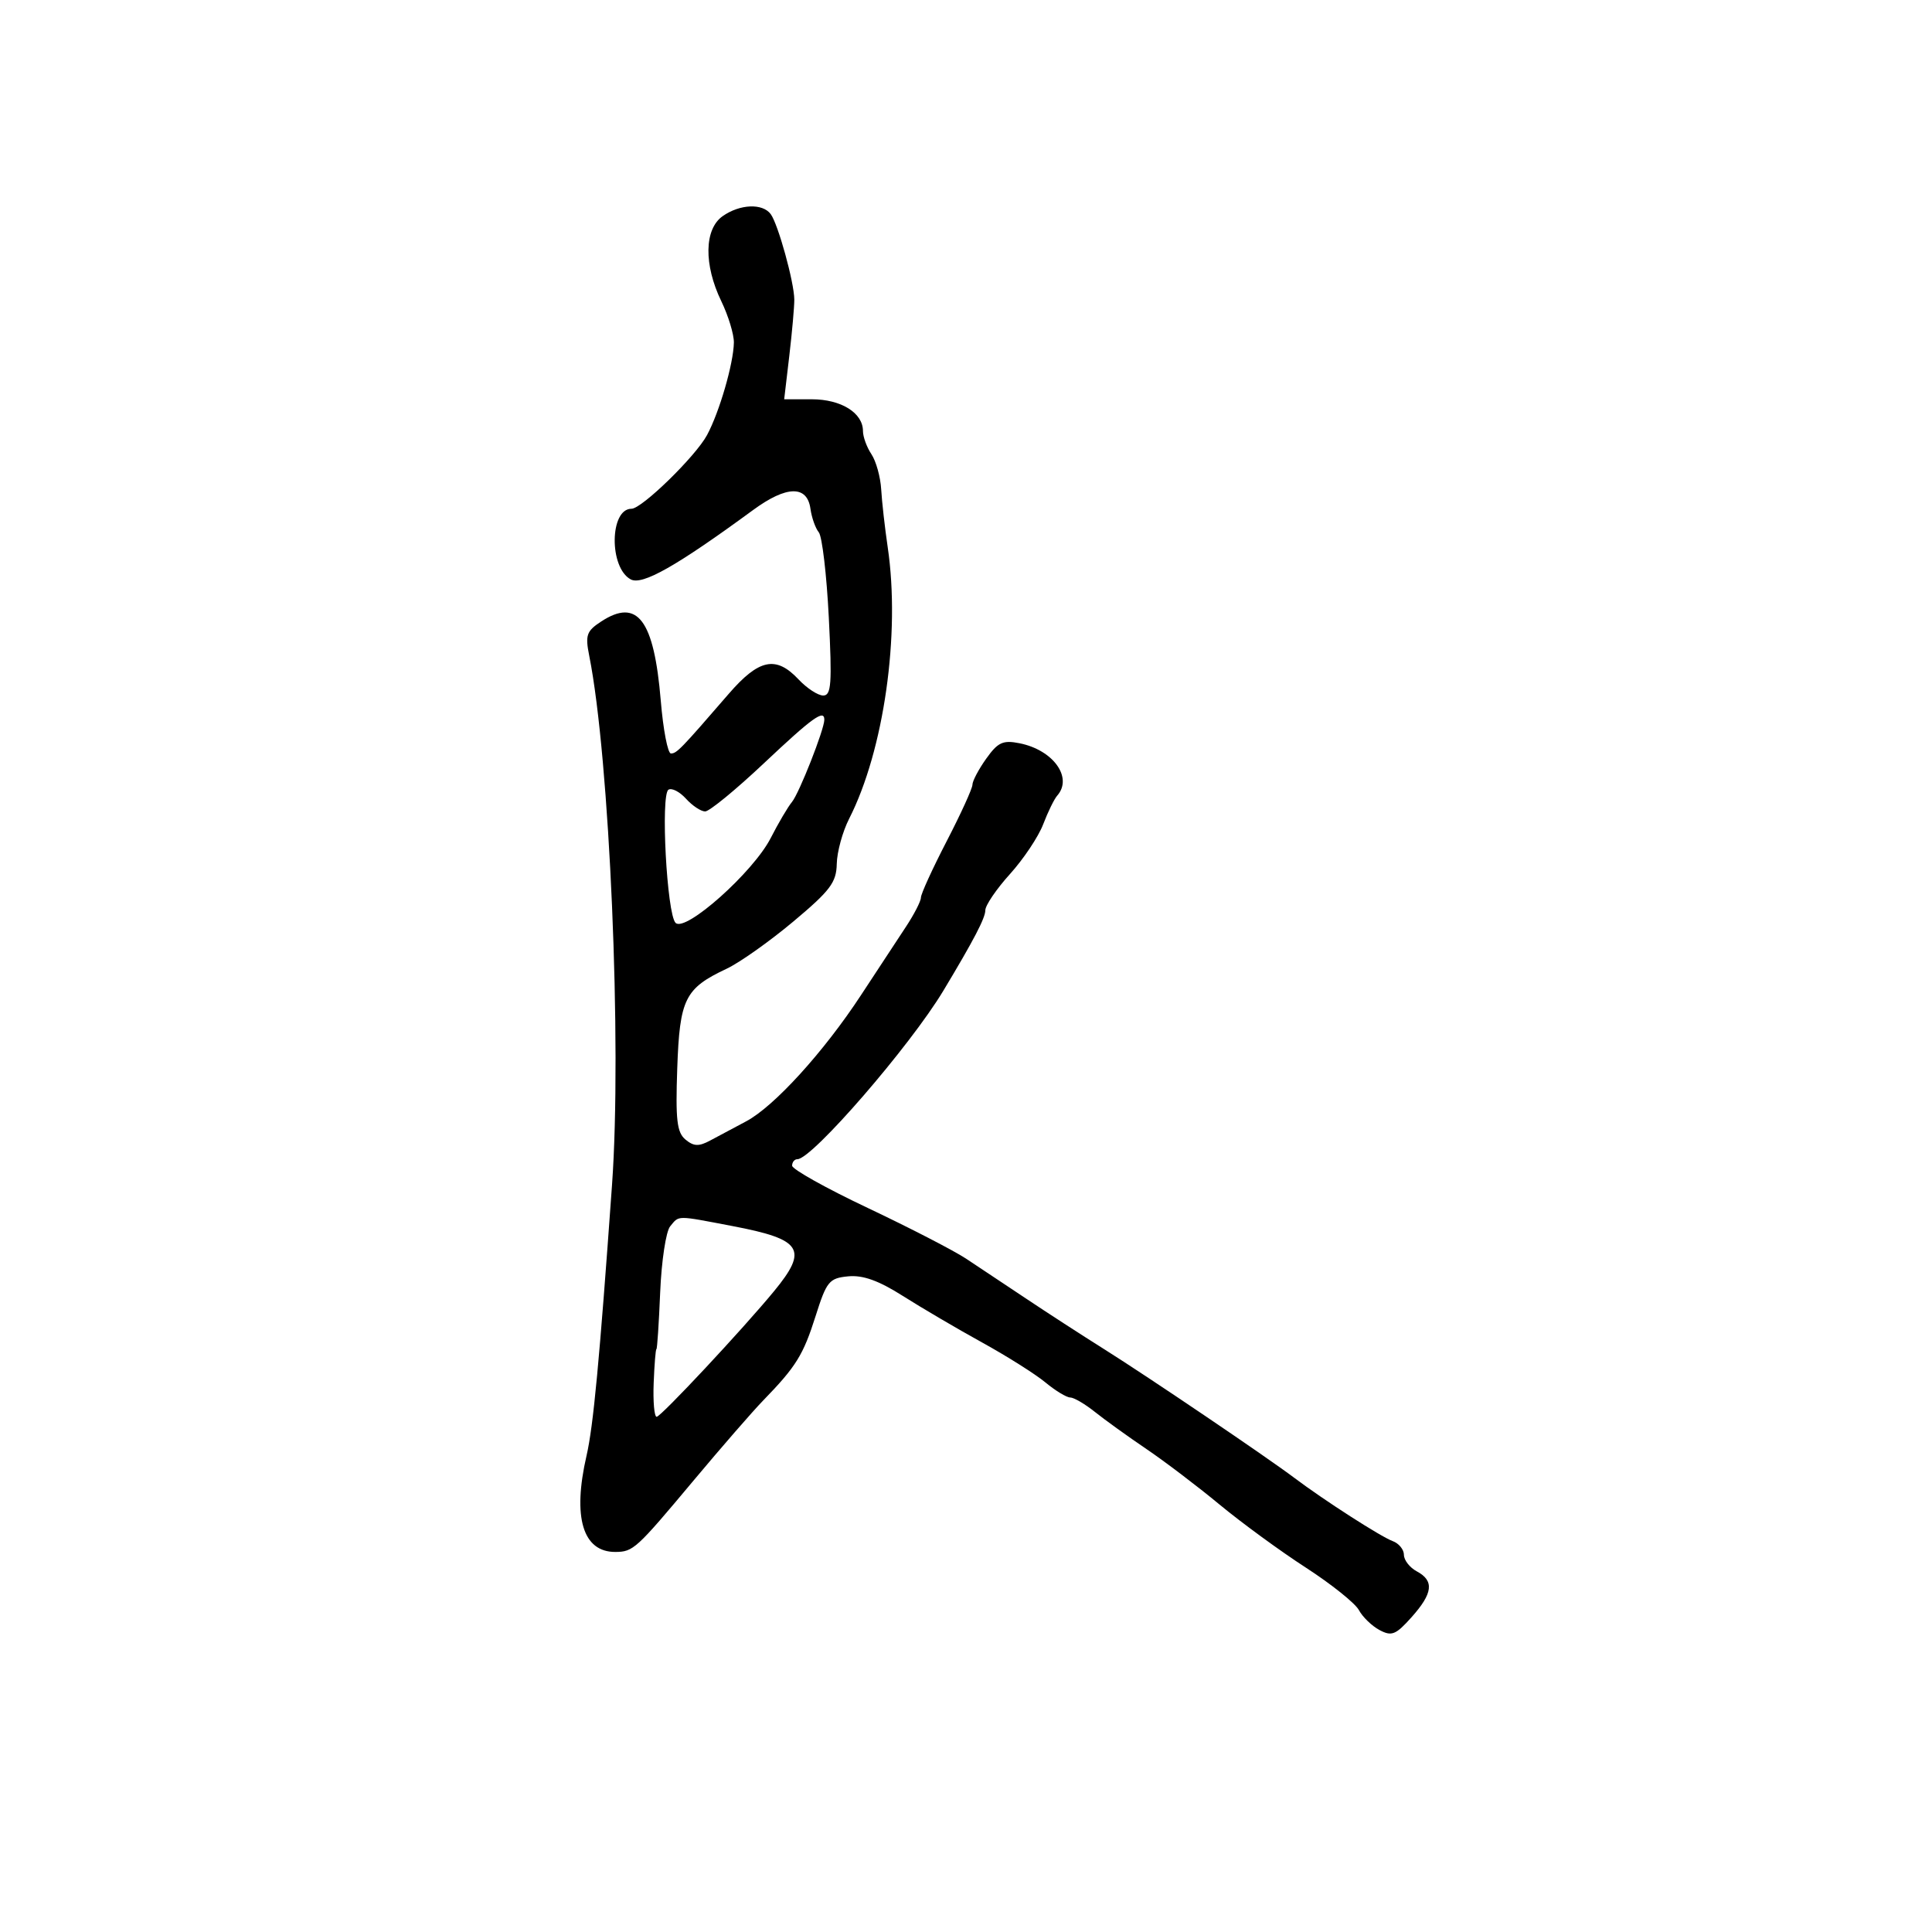 <svg xmlns="http://www.w3.org/2000/svg" width="300" height="300" viewBox="0 0 300 300" version="1.1">
	<path d="M 112.223 33.557 C 109.351 35.568, 109.258 41.088, 112 46.764 C 113.100 49.041, 113.980 51.938, 113.956 53.202 C 113.893 56.469, 111.718 63.965, 109.792 67.552 C 108.020 70.852, 99.668 79, 98.058 79 C 94.651 79, 94.553 88.155, 97.940 89.968 C 99.733 90.927, 105.048 87.914, 116.958 79.183 C 122.134 75.390, 125.337 75.324, 125.846 79 C 126.036 80.375, 126.619 82.020, 127.140 82.656 C 127.662 83.292, 128.363 89.255, 128.697 95.906 C 129.214 106.185, 129.083 108, 127.827 108 C 127.014 108, 125.292 106.875, 124 105.500 C 120.492 101.765, 117.849 102.313, 113.146 107.750 C 105.697 116.363, 105.079 117, 104.180 117 C 103.689 117, 102.980 113.311, 102.604 108.803 C 101.554 96.214, 98.988 92.812, 93.336 96.516 C 91.072 97.999, 90.856 98.627, 91.499 101.848 C 94.669 117.720, 96.586 162.272, 95.034 184 C 93.078 211.399, 92.131 221.465, 91.078 226.032 C 88.869 235.618, 90.497 241.025, 95.579 240.985 C 98.323 240.963, 98.799 240.529, 107.608 230 C 111.979 224.775, 116.893 219.124, 118.528 217.442 C 123.611 212.211, 124.732 210.406, 126.645 204.361 C 128.355 198.957, 128.750 198.476, 131.704 198.190 C 133.988 197.969, 136.430 198.845, 140.204 201.240 C 143.117 203.088, 148.650 206.337, 152.500 208.459 C 156.350 210.582, 160.772 213.372, 162.327 214.660 C 163.881 215.947, 165.616 217, 166.182 217 C 166.748 217, 168.478 218.012, 170.025 219.250 C 171.573 220.487, 175.166 223.075, 178.010 225 C 180.854 226.925, 185.971 230.810, 189.380 233.634 C 192.789 236.457, 198.817 240.863, 202.775 243.423 C 206.733 245.984, 210.438 248.951, 211.009 250.016 C 211.579 251.082, 213.019 252.475, 214.208 253.111 C 216.094 254.120, 216.731 253.865, 219.185 251.119 C 222.511 247.396, 222.733 245.462, 220 244 C 218.900 243.411, 218 242.256, 218 241.433 C 218 240.611, 217.213 239.650, 216.250 239.299 C 214.426 238.633, 205.595 232.957, 201.007 229.500 C 196.673 226.235, 178.312 213.809, 171.455 209.500 C 167.953 207.300, 162.481 203.754, 159.294 201.620 C 156.107 199.487, 151.925 196.704, 150 195.437 C 148.075 194.170, 141.213 190.631, 134.750 187.573 C 128.287 184.515, 123 181.560, 123 181.007 C 123 180.453, 123.369 180, 123.821 180 C 126.103 180, 141.314 162.437, 146.492 153.823 C 151.209 145.977, 153 142.545, 153 141.352 C 153 140.584, 154.720 138.053, 156.822 135.728 C 158.925 133.402, 161.247 129.925, 161.983 128 C 162.718 126.075, 163.698 124.072, 164.160 123.550 C 166.634 120.751, 163.555 116.461, 158.322 115.414 C 155.732 114.896, 154.954 115.256, 153.138 117.807 C 151.962 119.458, 151 121.278, 151 121.851 C 151 122.424, 149.200 126.371, 147 130.622 C 144.800 134.874, 143 138.811, 143 139.372 C 143 139.933, 141.942 141.992, 140.648 143.946 C 139.354 145.901, 136.233 150.650, 133.711 154.500 C 127.923 163.338, 120.197 171.829, 115.854 174.124 C 114.009 175.099, 111.501 176.436, 110.280 177.096 C 108.517 178.047, 107.726 178.017, 106.442 176.952 C 105.109 175.845, 104.884 173.906, 105.162 165.907 C 105.539 155.095, 106.340 153.479, 112.841 150.420 C 114.853 149.473, 119.507 146.178, 123.183 143.099 C 128.927 138.287, 129.876 137.027, 129.933 134.136 C 129.970 132.286, 130.834 129.136, 131.852 127.136 C 137.257 116.527, 139.829 98.452, 137.847 85 C 137.401 81.975, 136.945 77.925, 136.832 76 C 136.720 74.075, 136.037 71.612, 135.314 70.527 C 134.591 69.443, 134 67.825, 134 66.932 C 134 64.108, 130.604 62, 126.055 62 L 121.767 62 122.562 55.250 C 122.999 51.538, 123.349 47.600, 123.338 46.500 C 123.313 43.809, 120.826 34.808, 119.677 33.250 C 118.413 31.537, 114.900 31.681, 112.223 33.557 M 118.590 118.547 C 114.239 122.646, 110.147 126, 109.495 126 C 108.843 126, 107.505 125.111, 106.521 124.024 C 105.538 122.937, 104.313 122.307, 103.800 122.624 C 102.558 123.391, 103.548 141.948, 104.903 143.303 C 106.424 144.824, 116.966 135.428, 119.672 130.138 C 120.866 127.803, 122.355 125.277, 122.980 124.525 C 124.097 123.178, 128 113.258, 128 111.764 C 128 110.086, 126.168 111.407, 118.590 118.547 M 104.061 190.426 C 103.410 191.210, 102.713 195.823, 102.512 200.676 C 102.311 205.529, 102.048 209.500, 101.928 209.500 C 101.807 209.500, 101.616 211.863, 101.502 214.750 C 101.389 217.637, 101.597 220, 101.965 220 C 102.622 220, 115.342 206.390, 120.190 200.500 C 125.552 193.986, 124.575 192.449, 113.760 190.387 C 104.903 188.698, 105.498 188.695, 104.061 190.426" stroke="none" fill="black" fill-rule="evenodd"/>
</svg>